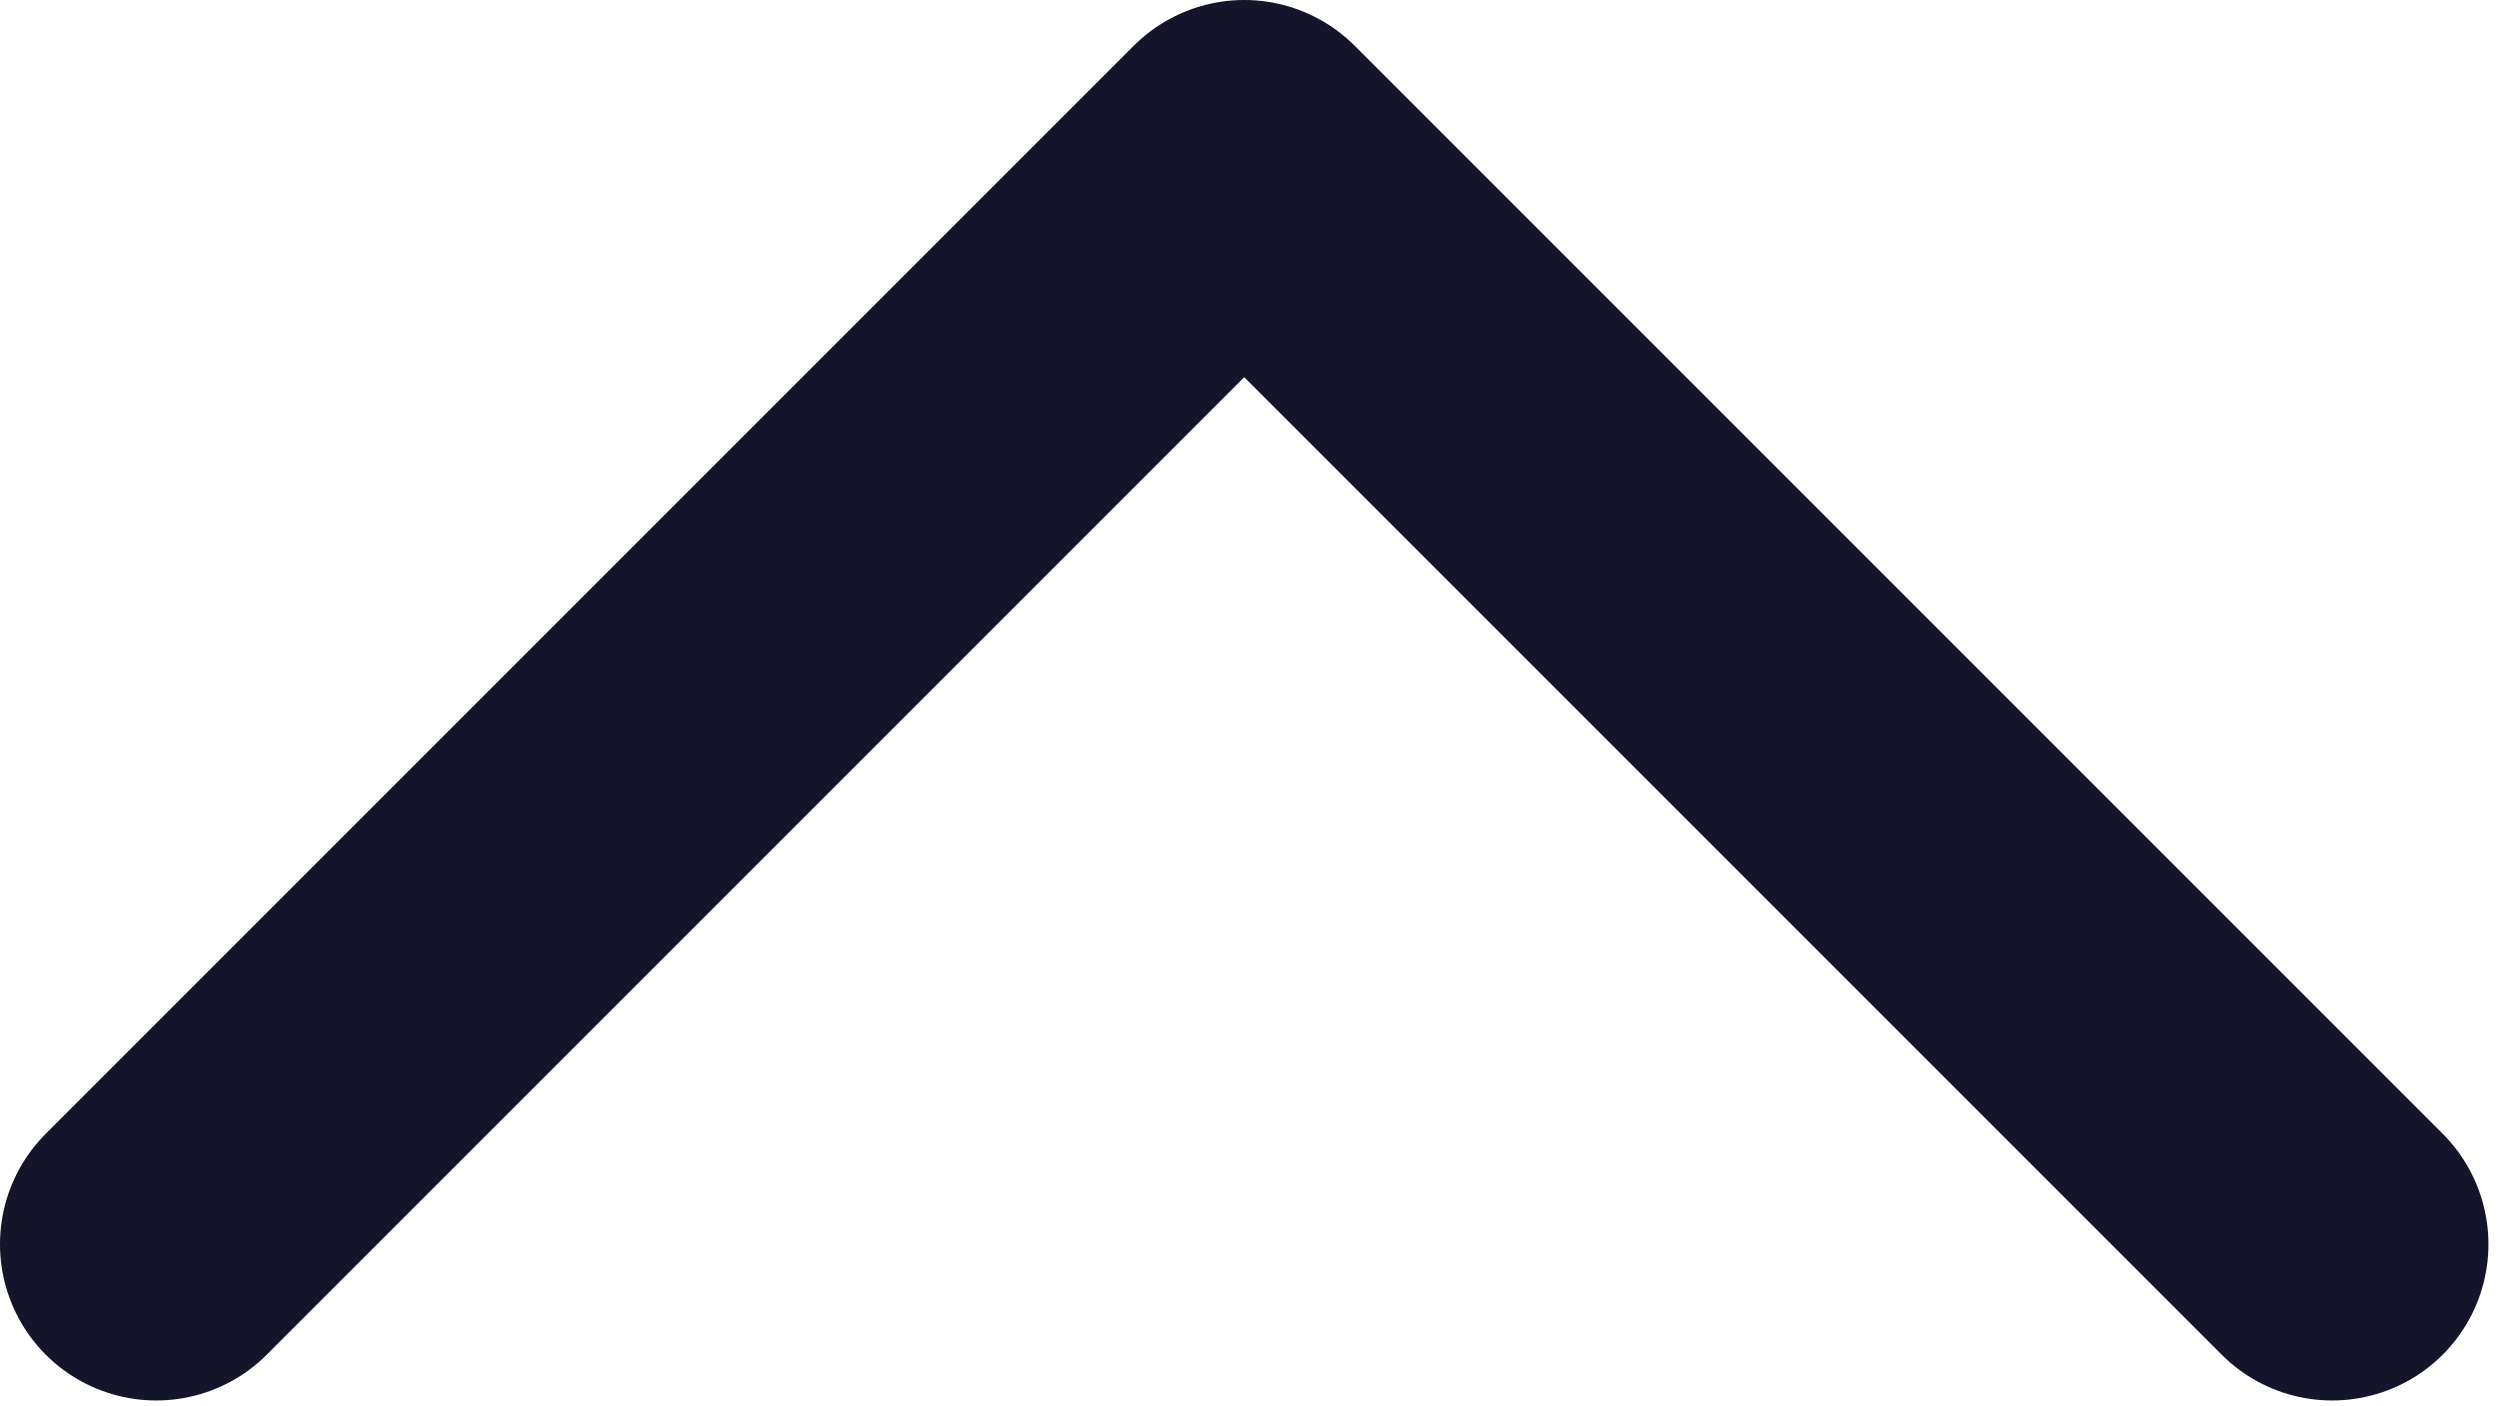 <svg width="16" height="9" viewBox="0 0 16 9" fill="none" xmlns="http://www.w3.org/2000/svg">
<path d="M14.926 7.963L7.963 1L1 7.963" stroke="#14142B" stroke-width="2" stroke-linecap="round" stroke-linejoin="round"/>
</svg>
